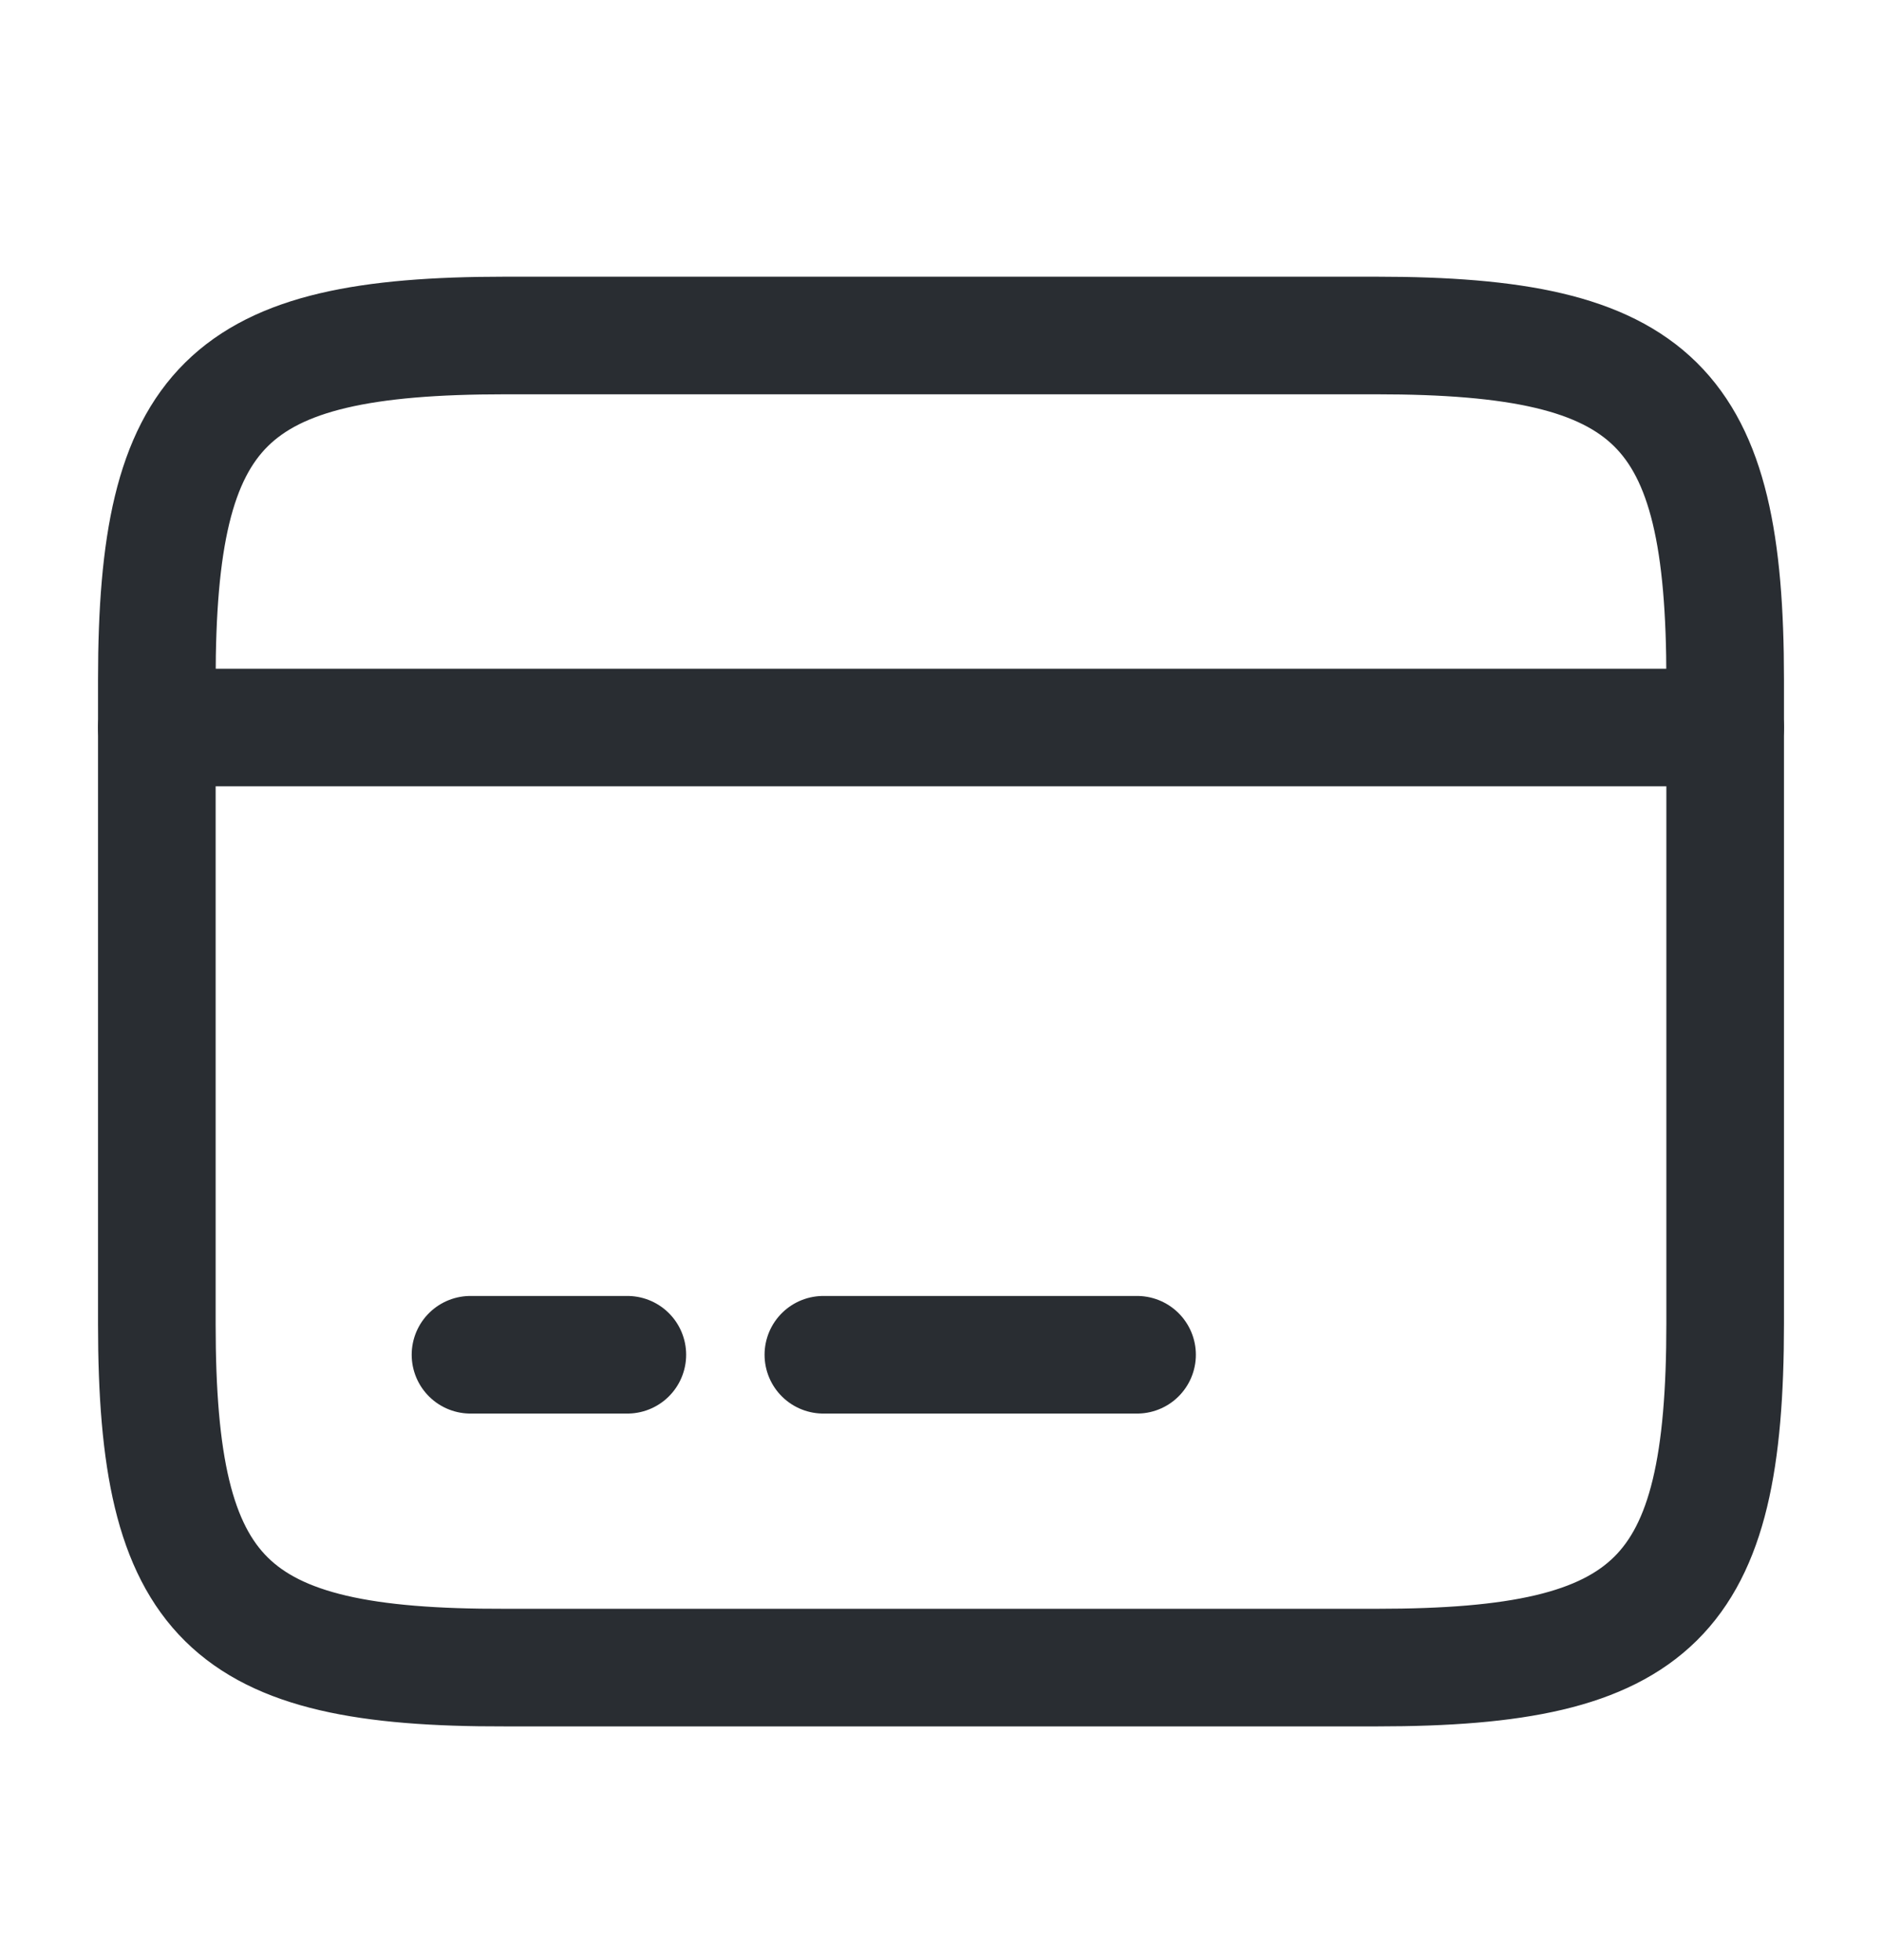 <svg width="24" height="25" viewBox="0 0 24 25" fill="none" xmlns="http://www.w3.org/2000/svg">
<path d="M2 9.279H22" stroke="#292D32" stroke-width="1.5" stroke-miterlimit="10" stroke-linecap="round" stroke-linejoin="round"/>
<path d="M6 17.279H8" stroke="#292D32" stroke-width="1.5" stroke-miterlimit="10" stroke-linecap="round" stroke-linejoin="round"/>
<path d="M10.5 17.279H14.5" stroke="#292D32" stroke-width="1.5" stroke-miterlimit="10" stroke-linecap="round" stroke-linejoin="round"/>
<path d="M6.44 4.279H17.55C21.11 4.279 22 5.159 22 8.669V16.879C22 20.389 21.11 21.269 17.56 21.269H6.44C2.89 21.279 2 20.399 2 16.889V8.669C2 5.159 2.89 4.279 6.44 4.279Z" stroke="#292D32" stroke-width="1.5" stroke-linecap="round" stroke-linejoin="round"/>
</svg>
